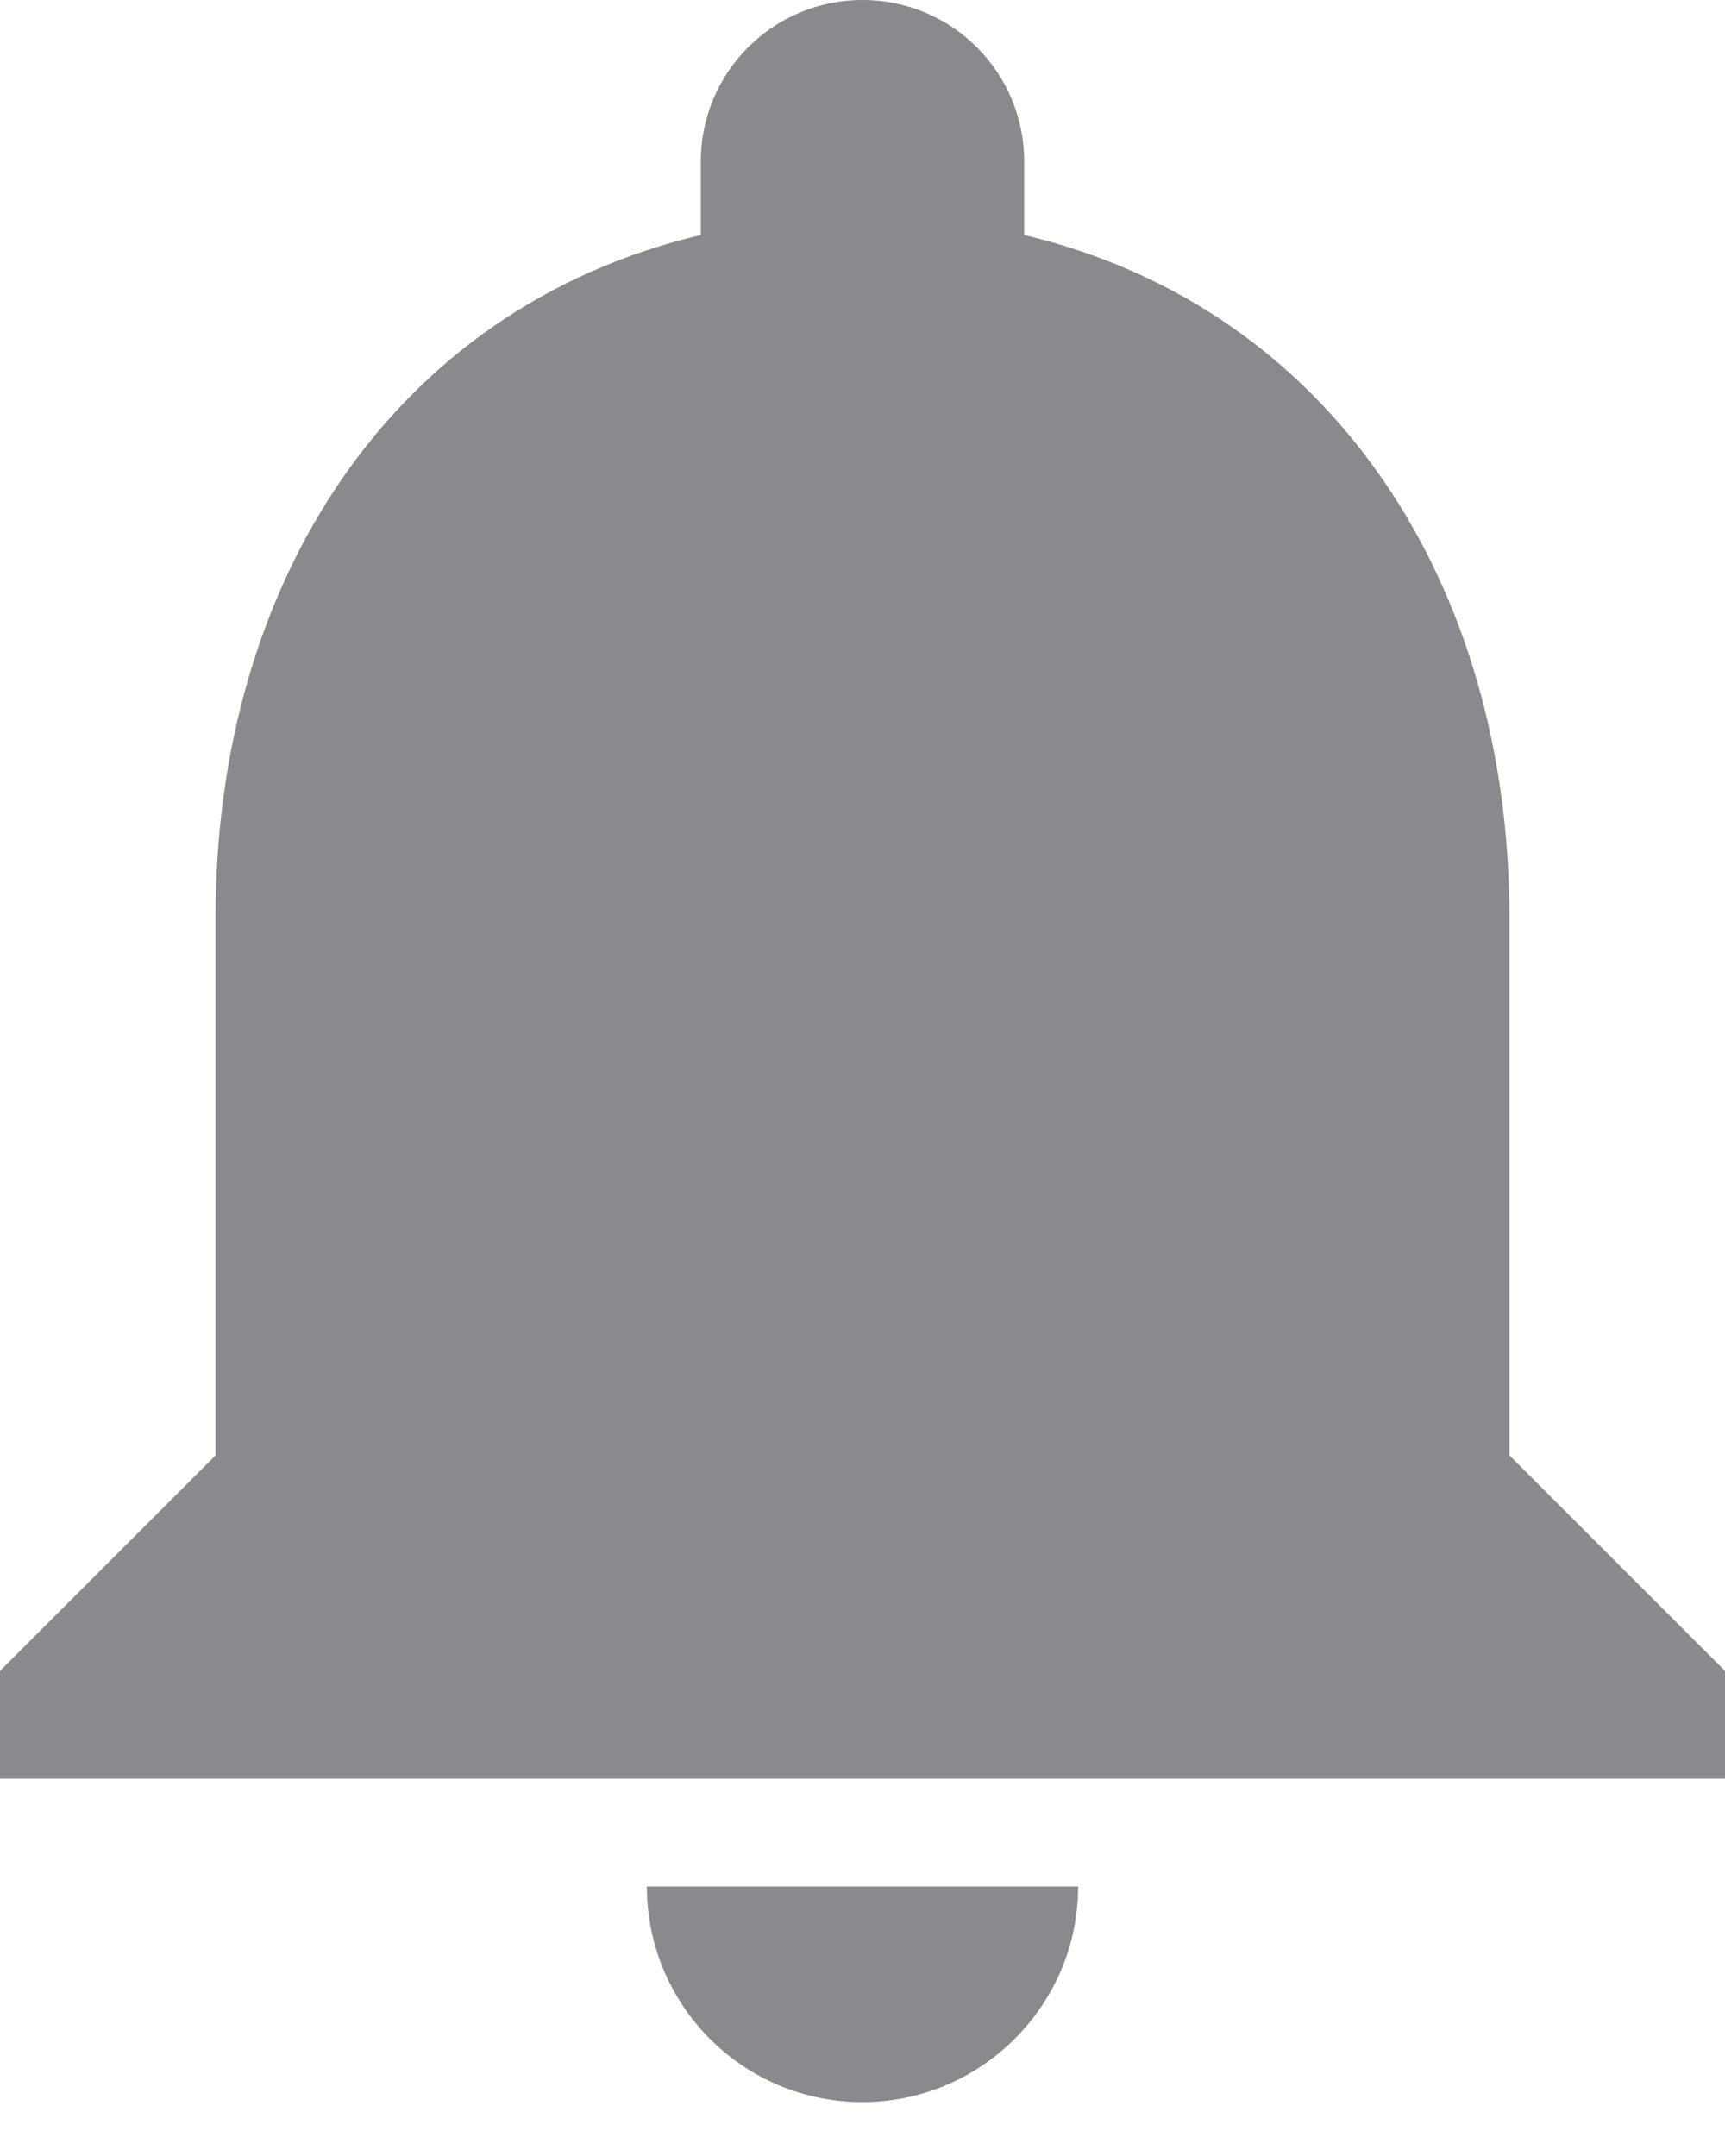 <svg width="20" height="25" viewBox="0 0 20 25" fill="none" xmlns="http://www.w3.org/2000/svg">
<path d="M10 24.375C11.375 24.375 12.5 23.25 12.5 21.875H7.5C7.5 23.25 8.613 24.375 10 24.375ZM17.5 16.875V10.625C17.5 6.787 15.45 3.575 11.875 2.725V1.875C11.875 0.838 11.037 0 10 0C8.963 0 8.125 0.838 8.125 1.875V2.725C4.537 3.575 2.5 6.775 2.5 10.625V16.875L0 19.375V20.625H20V19.375L17.5 16.875Z" fill="#3C3C43" fill-opacity="0.6"/>
</svg>
